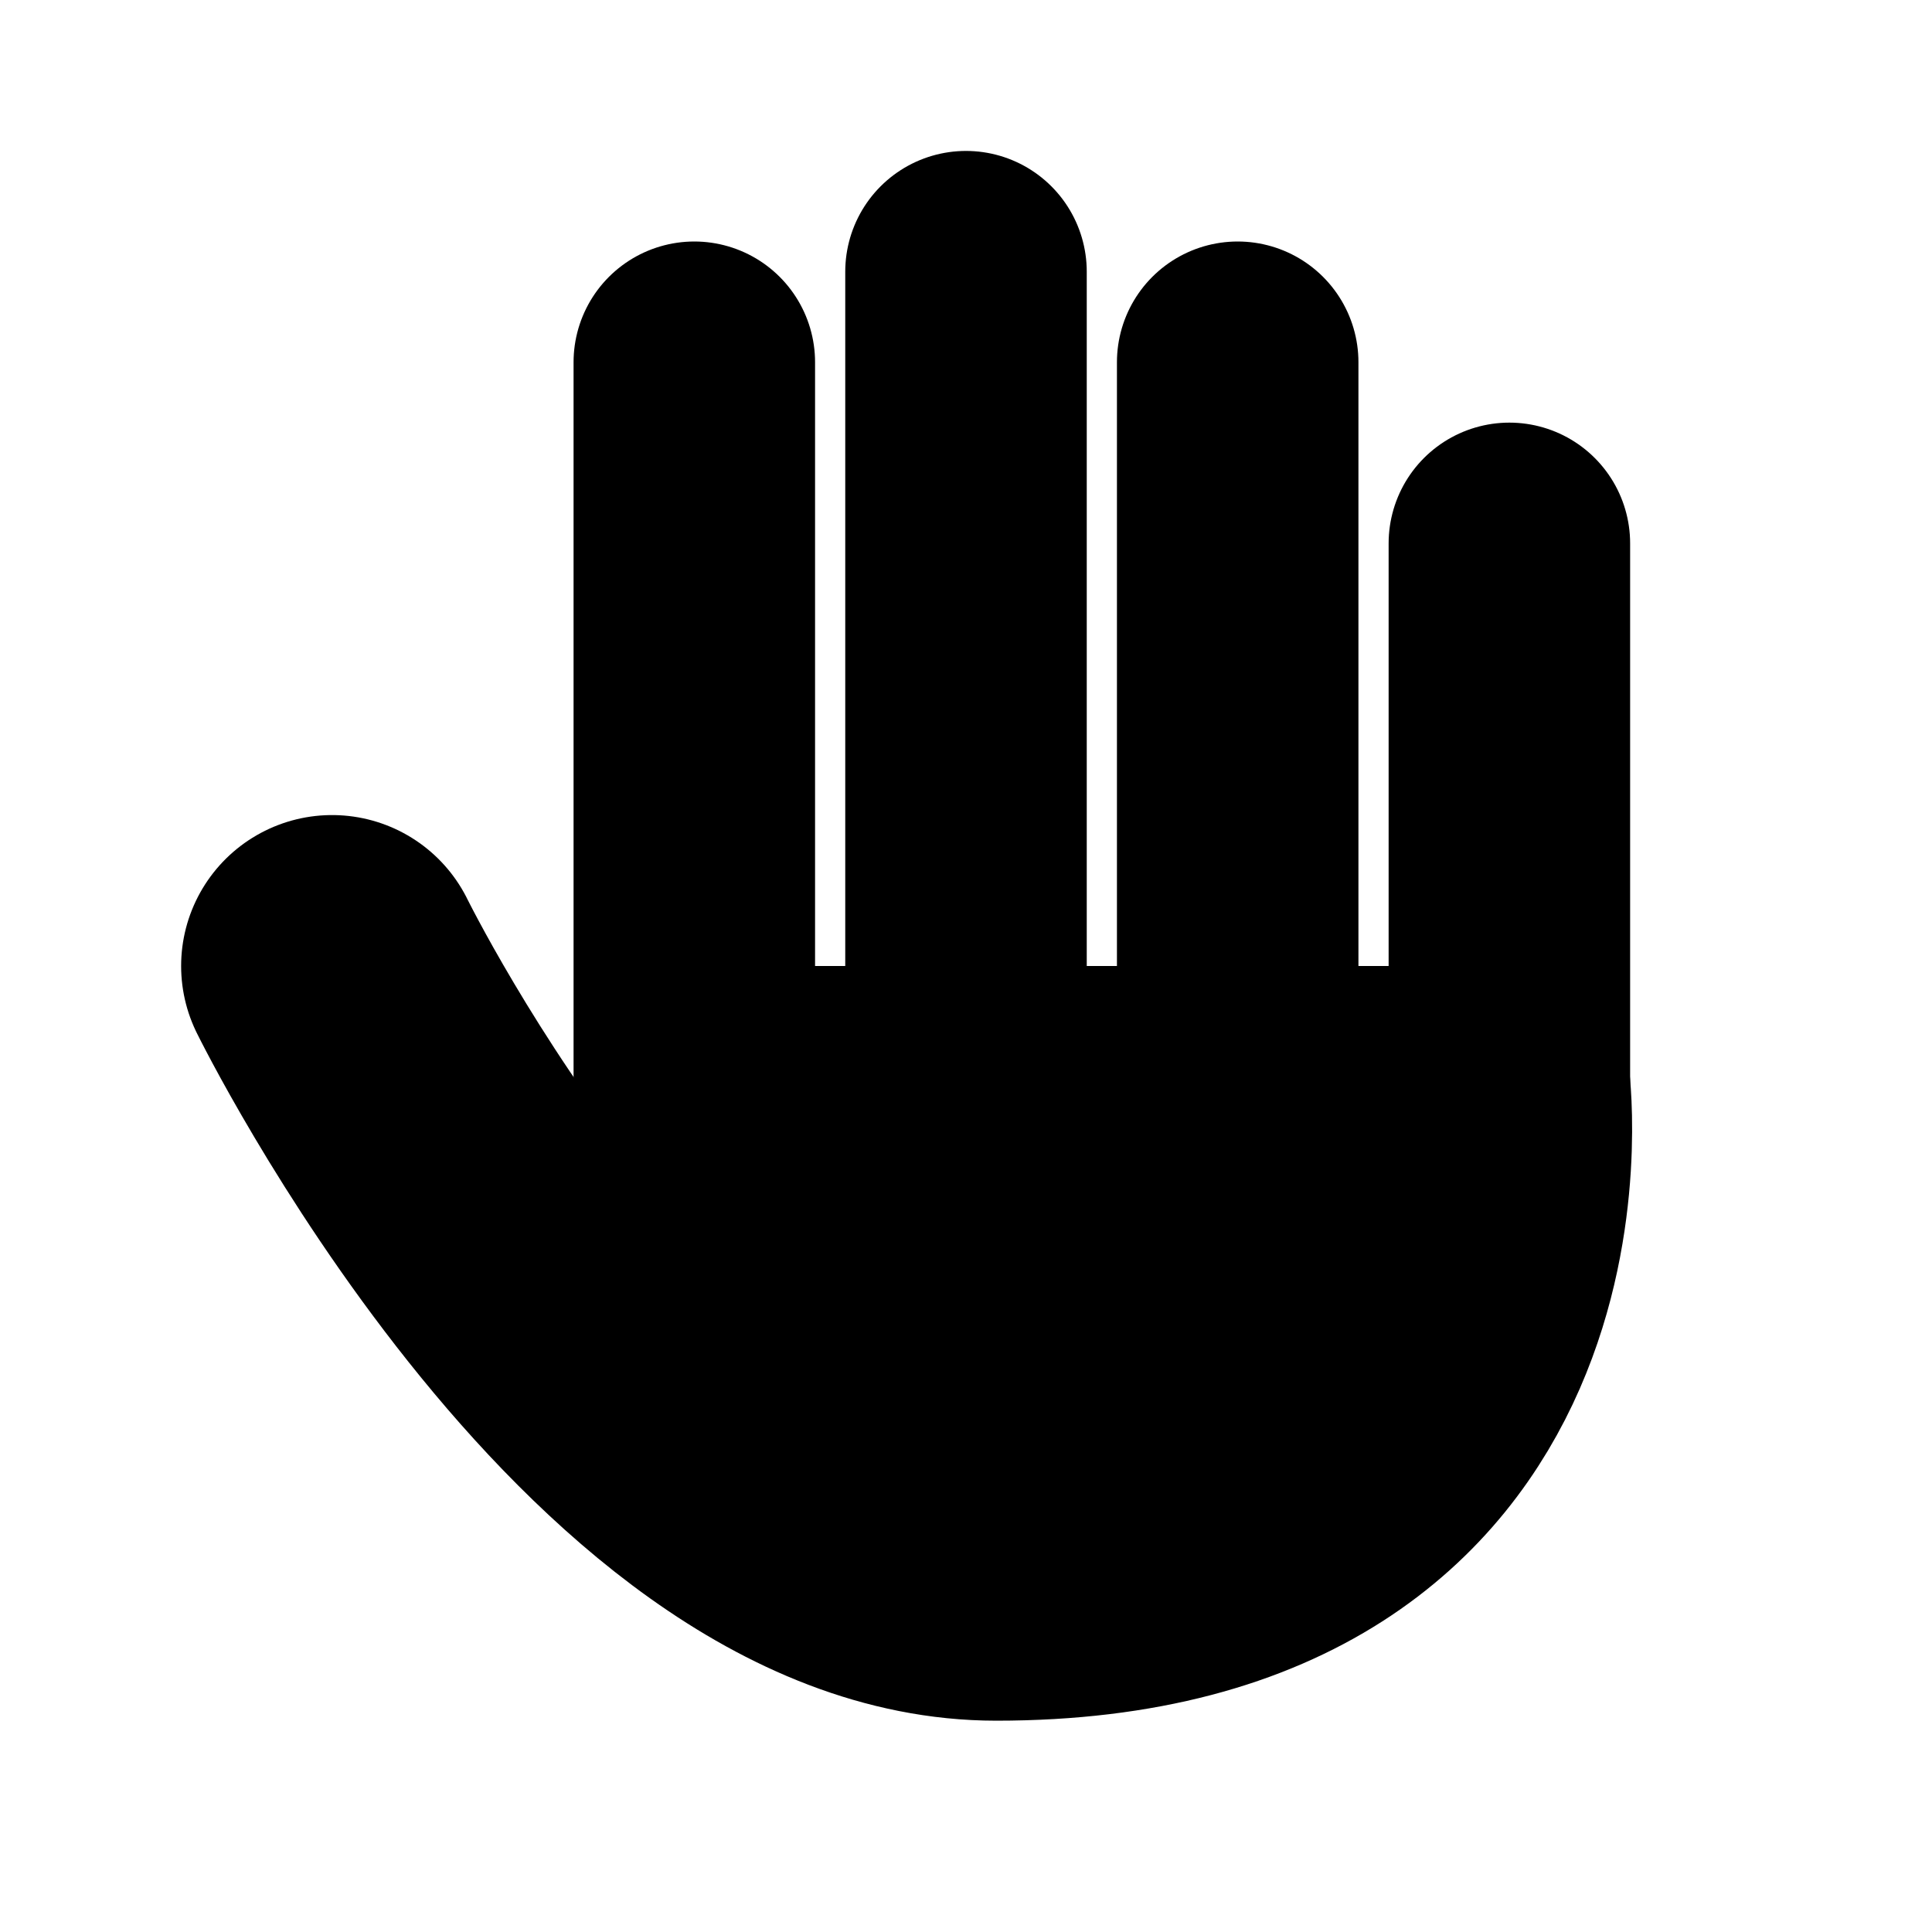 <svg width="16" height="16" viewBox="0 0 16 16" fill="none" xmlns="http://www.w3.org/2000/svg">
<path d="M5.75 3V11.5M8 2.25V11.5M10.25 3V11.5M12.5 4.5V9.5" stroke="black" stroke-width="2" stroke-linecap="round"/>
<path d="M2.75 8C2.75 8 5.212 13 8.25 13C12.75 13 12.25 9 12.25 9" stroke="black" stroke-width="2.5" stroke-linecap="round"/>
<rect x="6" y="8" width="6" height="4" fill="black"/>
</svg>
